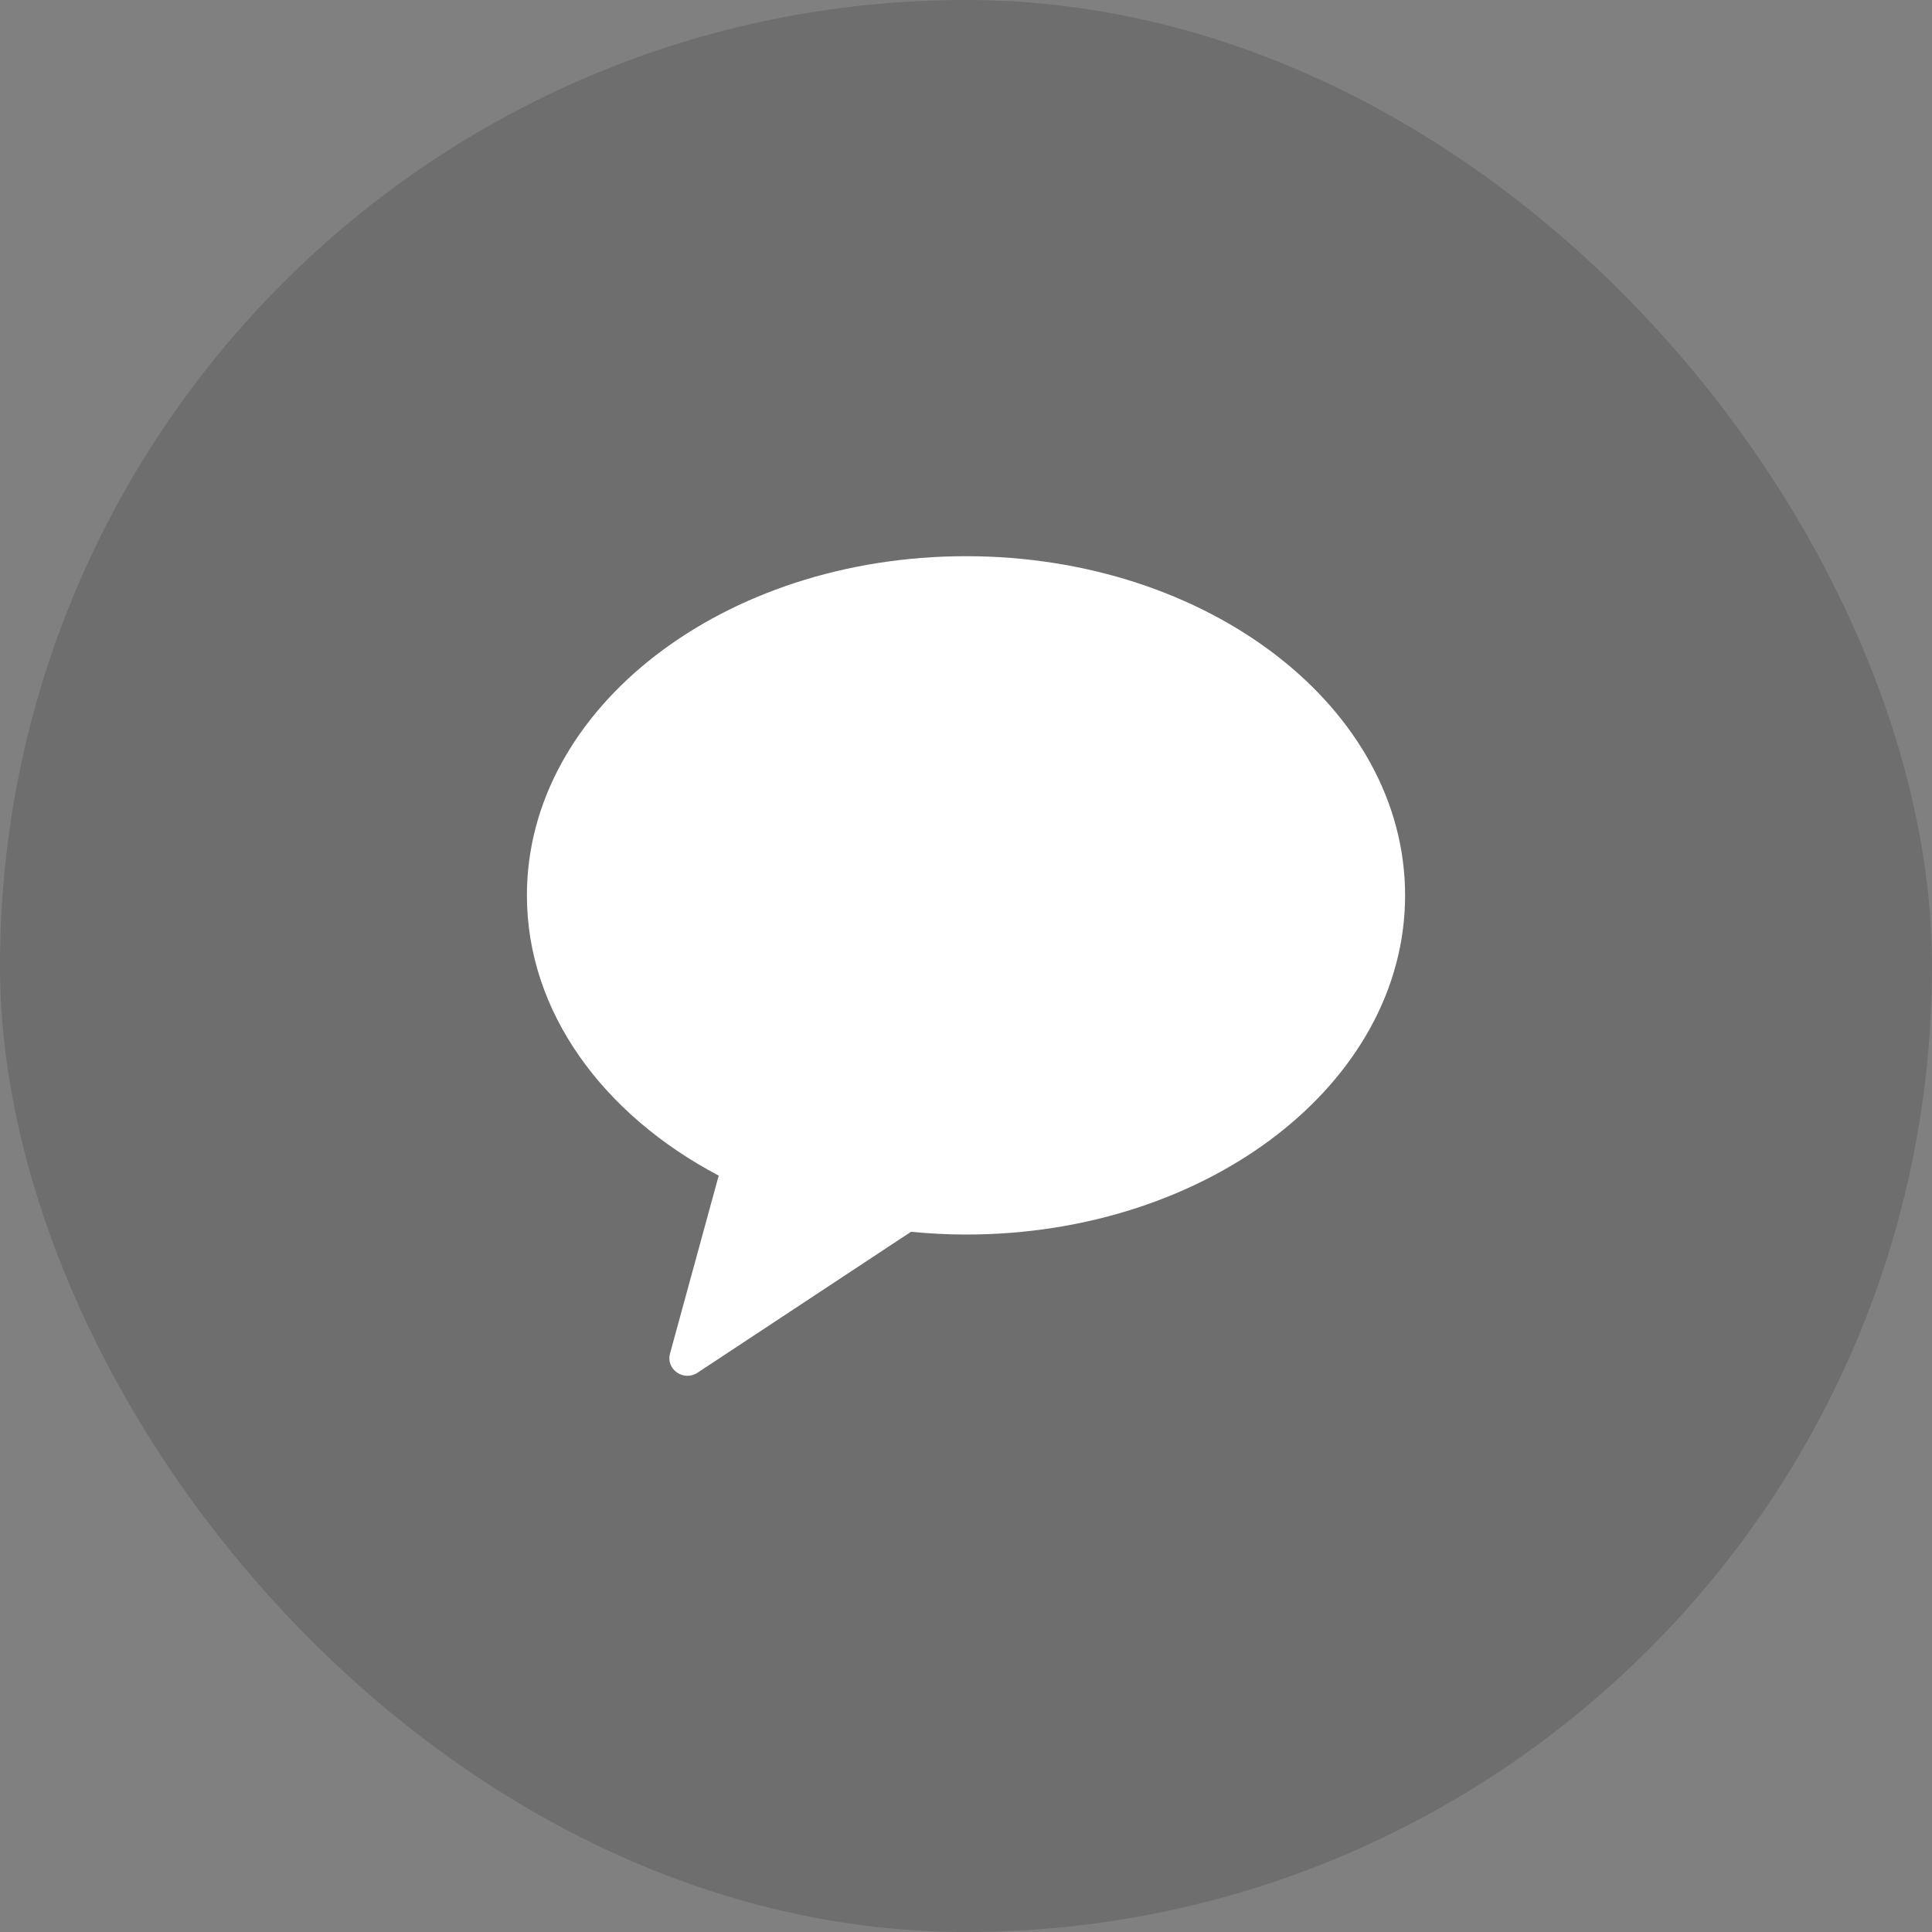 <svg width="44" height="44" viewBox="0 0 44 44" fill="none" xmlns="http://www.w3.org/2000/svg">
<rect x="0" y="0" width="44" height="44" fill="#808080" stroke="none"/>
<rect width="44" height="44" rx="22" fill="#535353" fill-opacity="0.4"/>
<g clip-path="url(#clip0_726_6442)">
<path fill-rule="evenodd" clip-rule="evenodd" d="M22 12.667C16.477 12.667 12 16.125 12 20.391C12 23.044 13.732 25.383 16.368 26.774L15.259 30.827C15.161 31.185 15.57 31.471 15.885 31.263L20.748 28.053C21.159 28.093 21.576 28.116 22 28.116C27.523 28.116 32 24.657 32 20.391C32 16.125 27.523 12.667 22 12.667Z" fill="white"/>
</g>
<defs>
<clipPath id="clip0_726_6442">
<rect width="20" height="20" fill="white" transform="translate(12 12)"/>
</clipPath>
</defs>
</svg>
